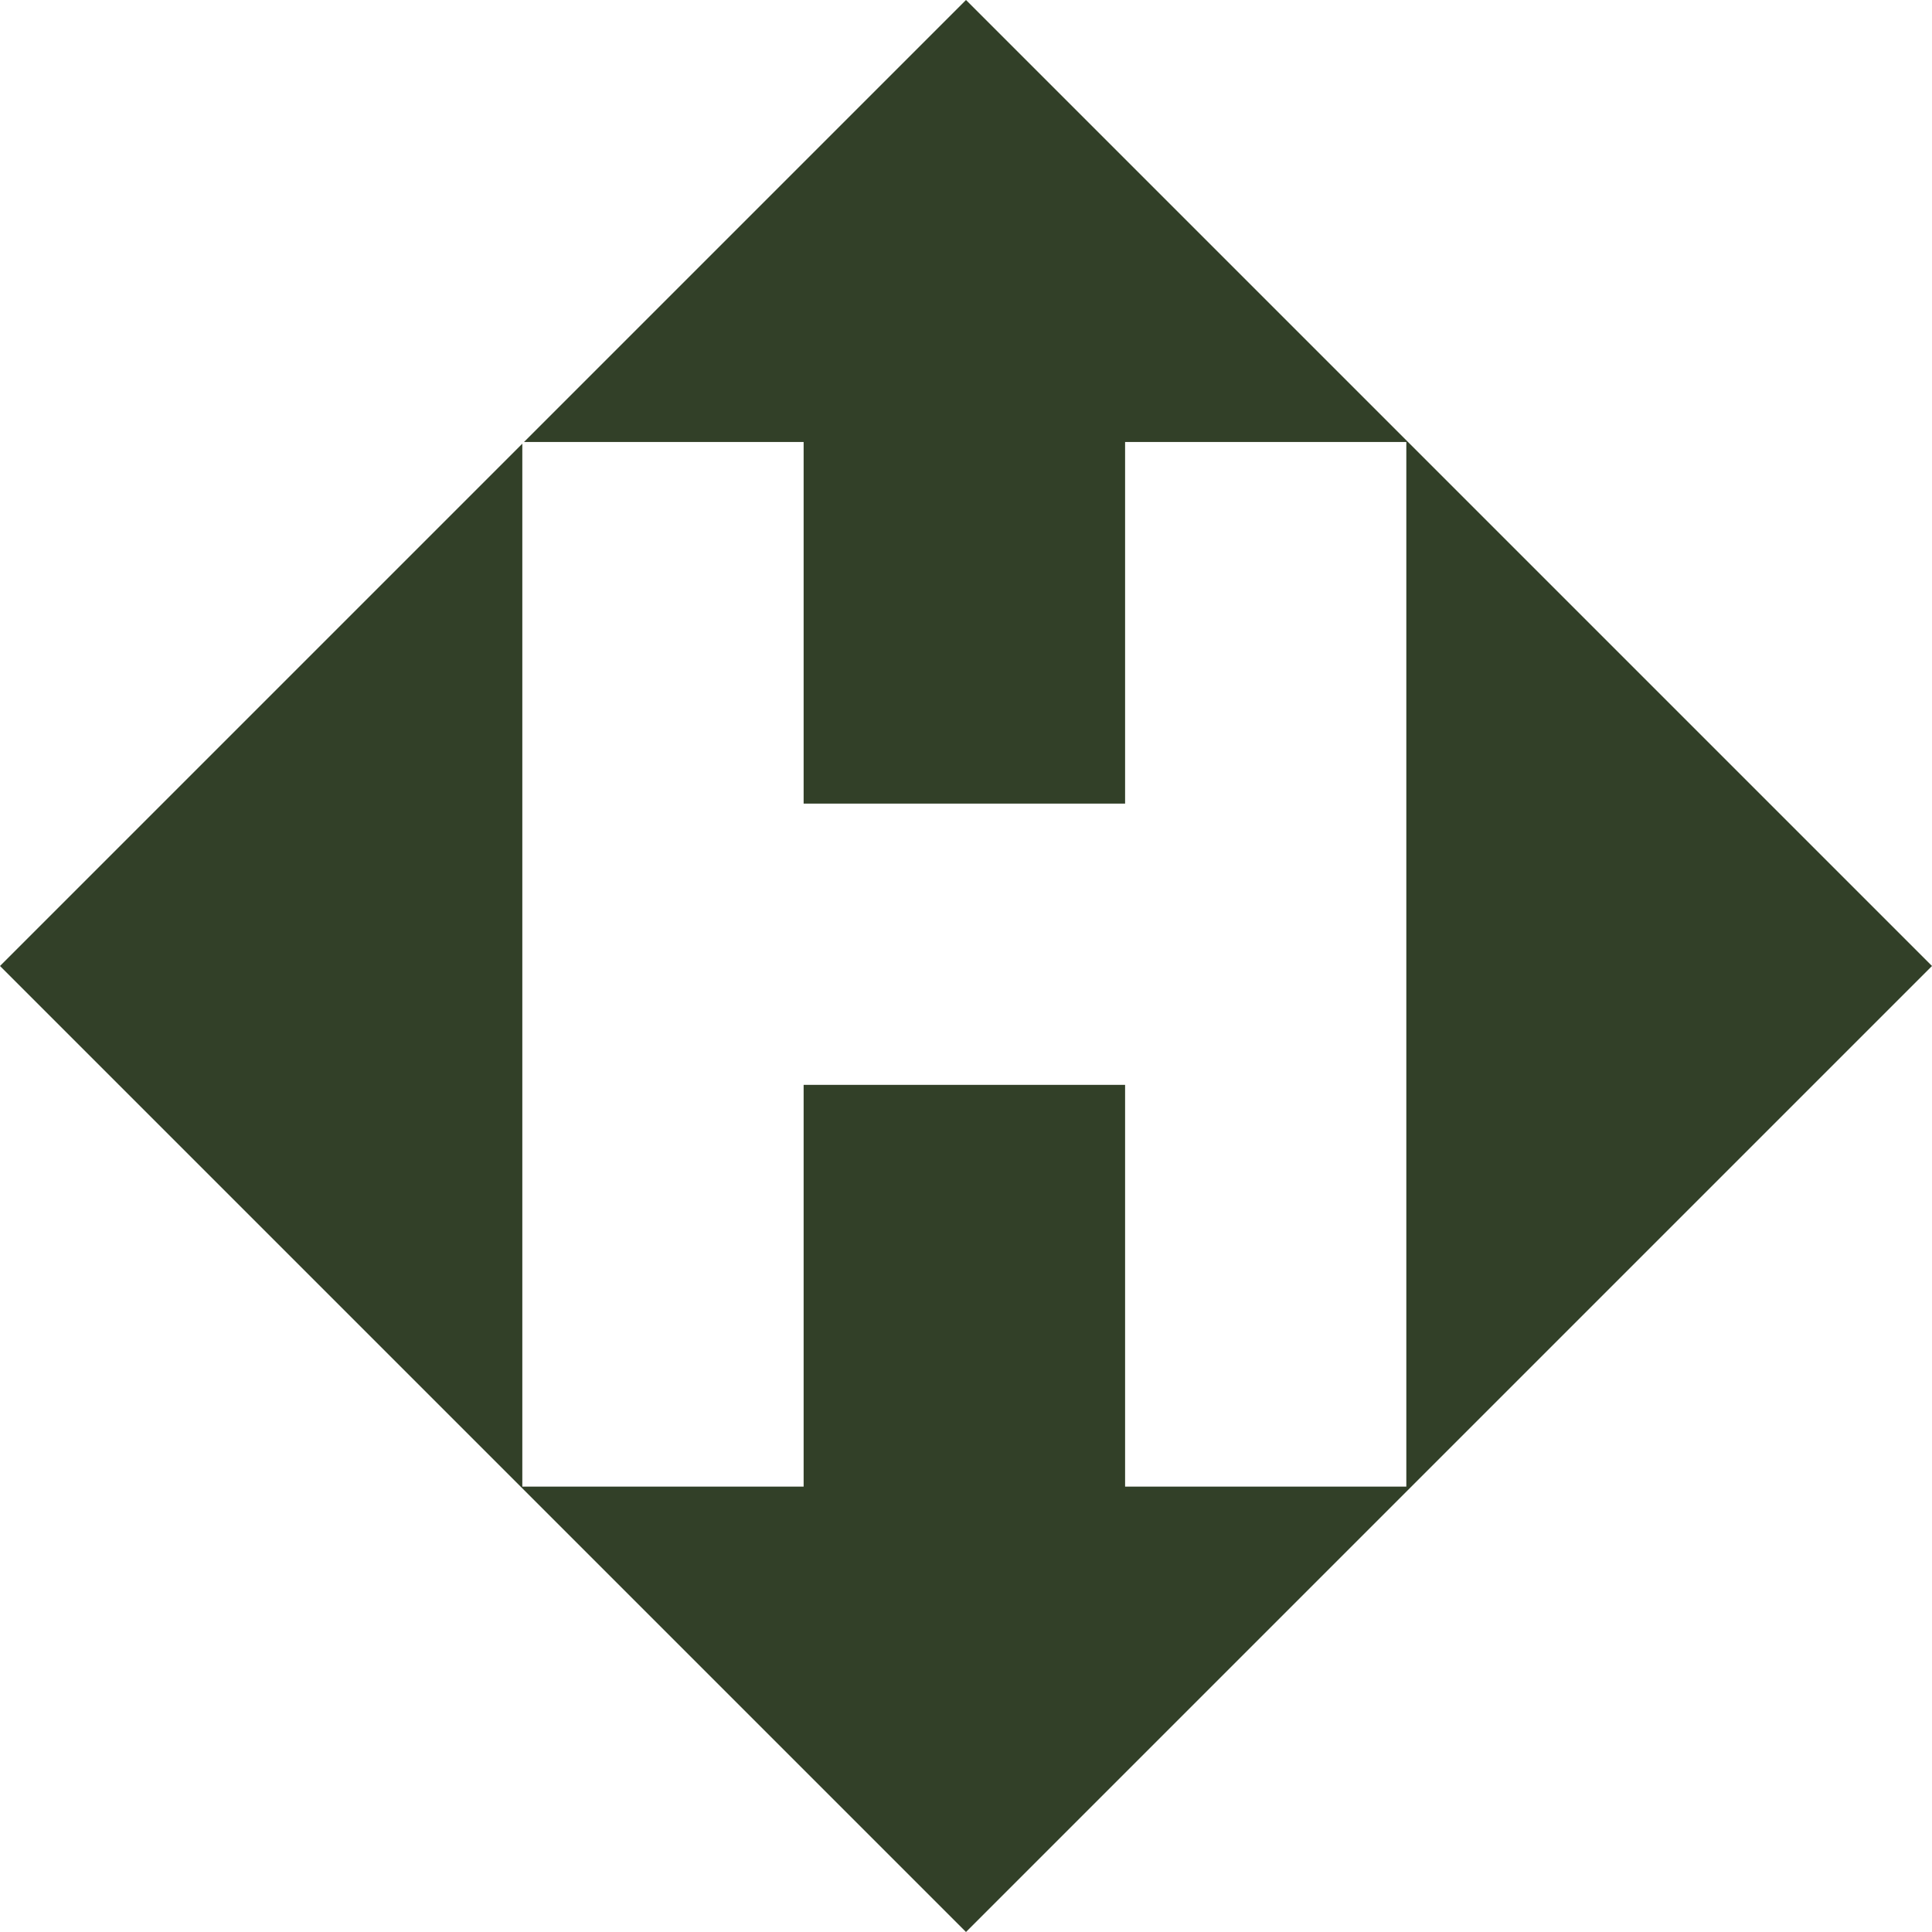 <svg width="23" height="23" viewBox="0 0 23 23" fill="none" xmlns="http://www.w3.org/2000/svg">
<path fill-rule="evenodd" clip-rule="evenodd" d="M6.218 5.282L0 11.5L11.5 23L23 11.5L11.5 0L6.238 5.262H9.567V9.567H13.394V5.262H16.742L16.742 9.567V12.915L16.742 17.698H13.394V12.915H9.567V17.698H6.218V5.282Z" fill="#324028"/>
</svg>

